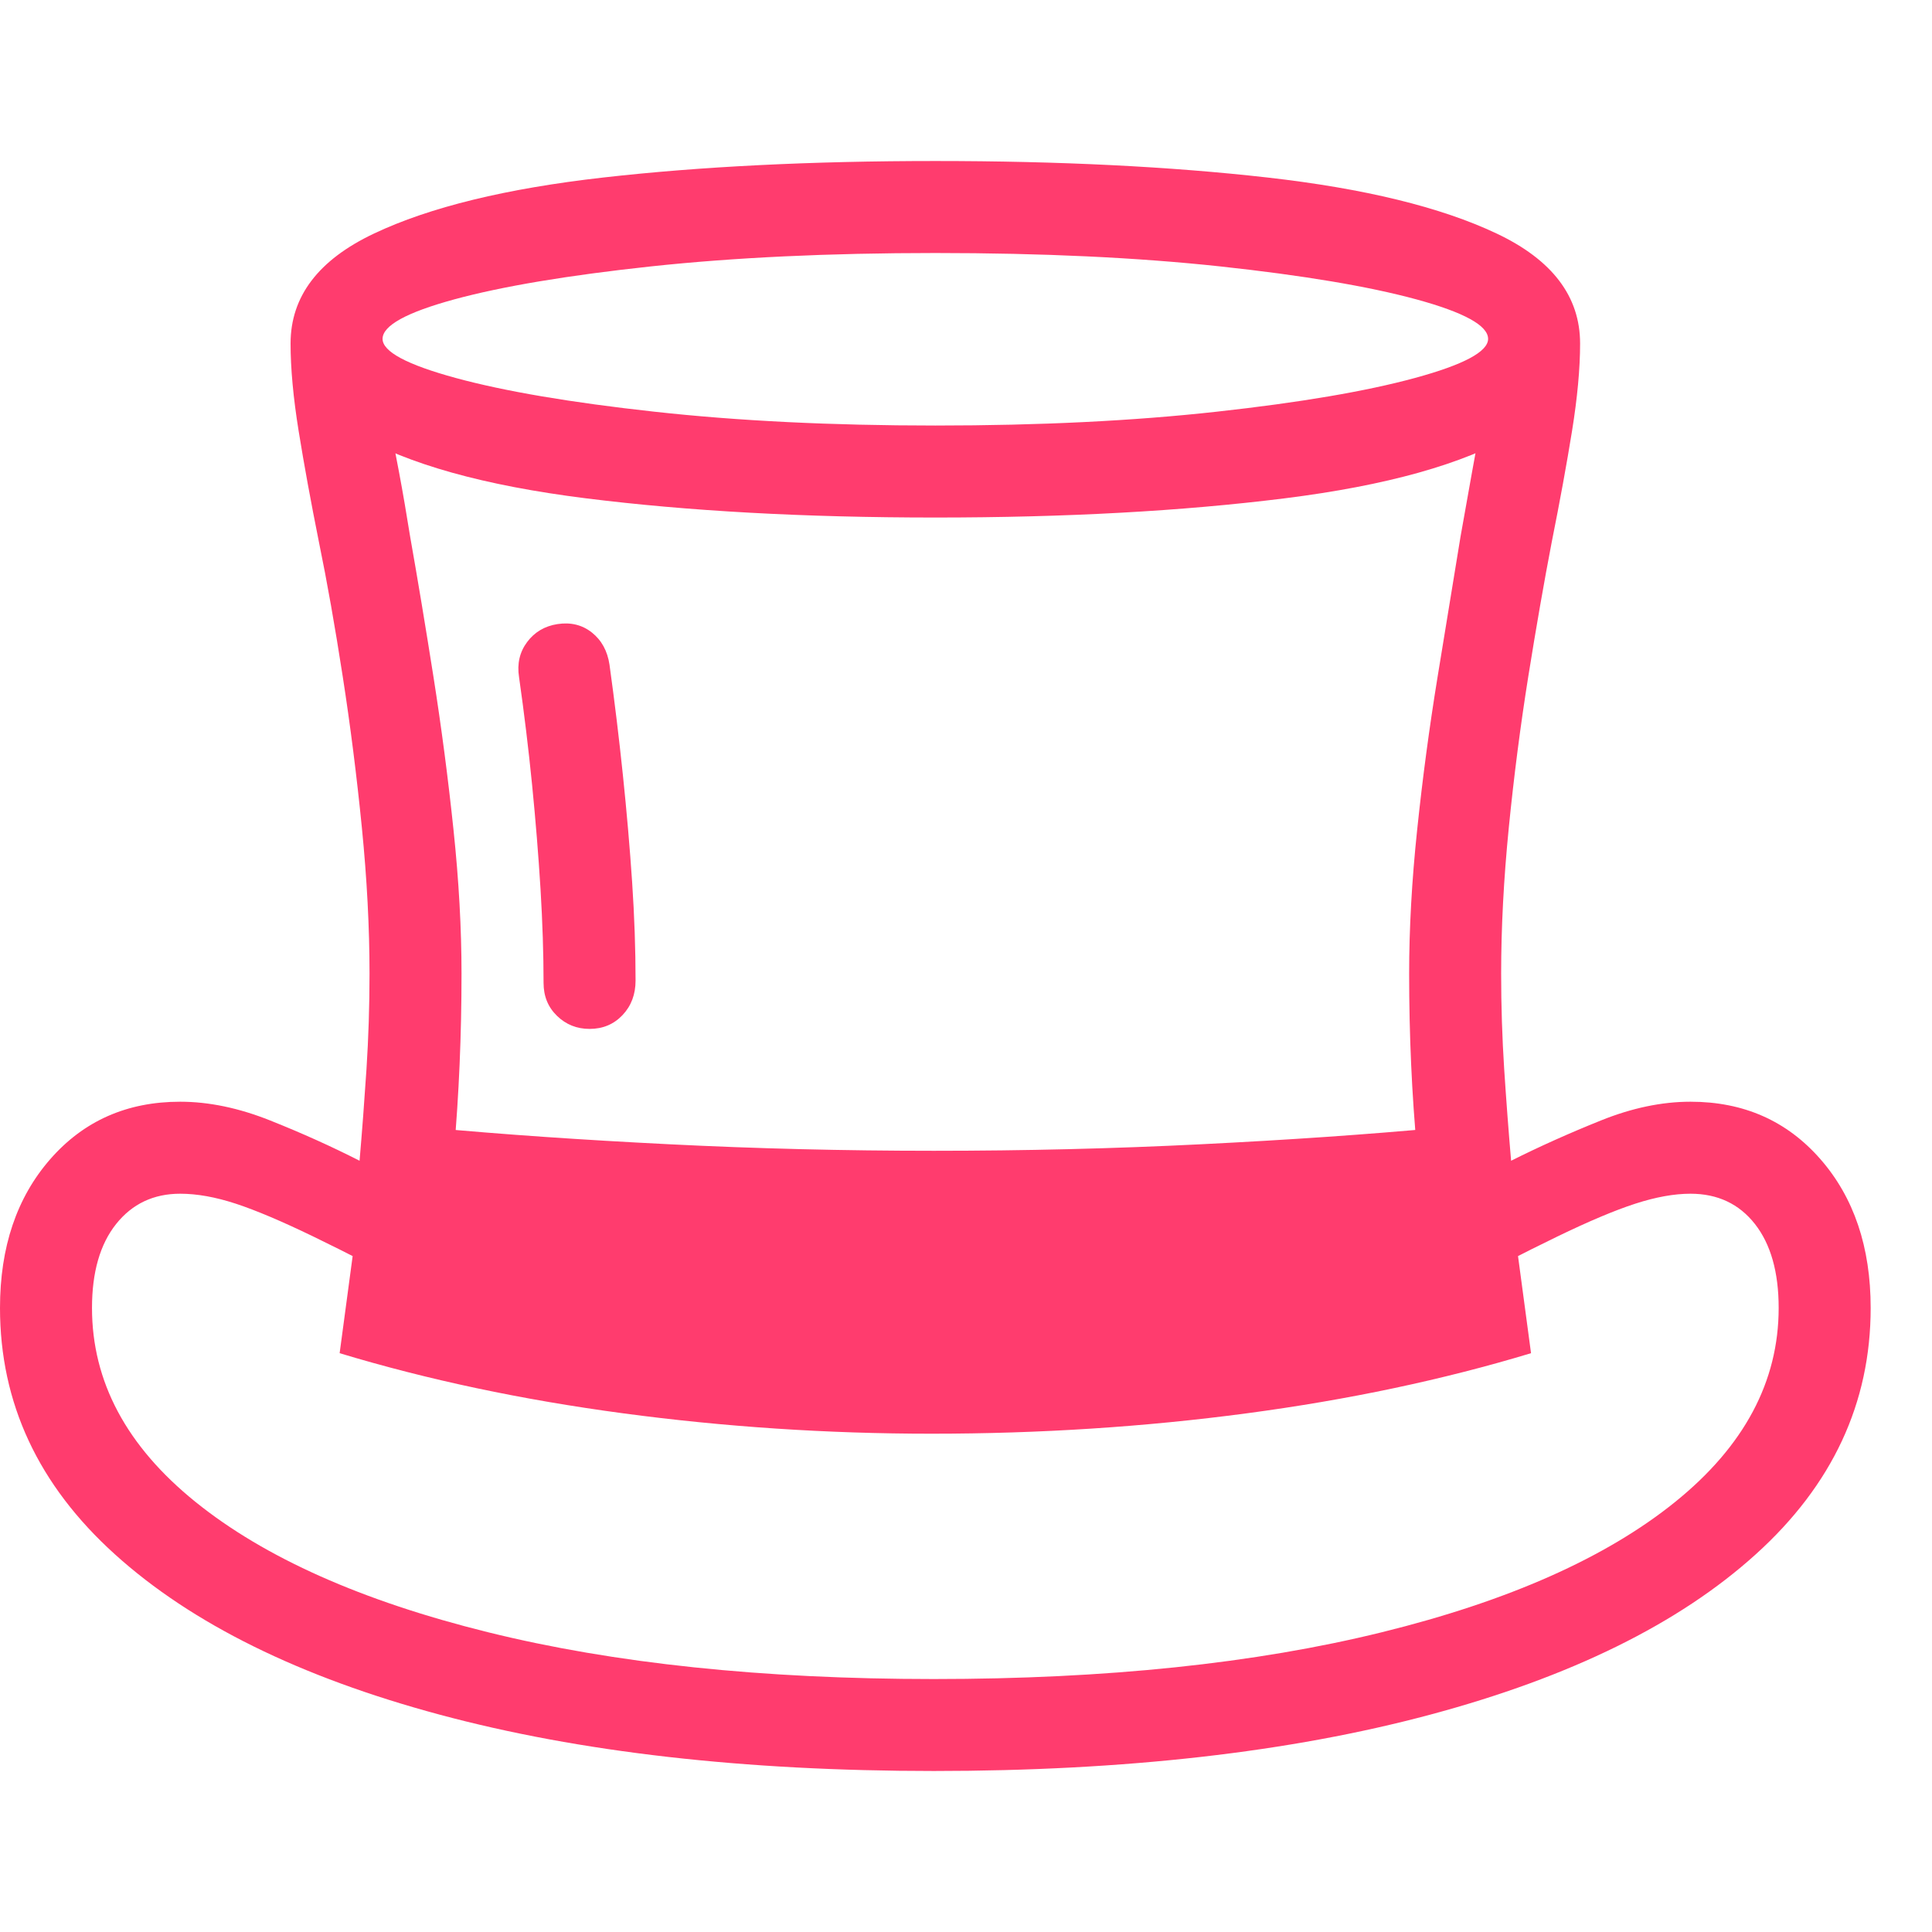 <svg version="1.1" xmlns="http://www.w3.org/2000/svg" style="fill:rgba(0,0,0,1.0)" width="256" height="256" viewBox="0 0 39.375 32.812"><path fill="rgb(255, 60, 110)" d="M19.031 32.812 C15.167 32.812 11.81 32.43 8.961 31.664 C6.112 30.898 3.906 29.81 2.344 28.398 C0.781 26.987 0 25.313 0 23.375 C0 22.135 0.341 21.125 1.023 20.344 C1.706 19.562 2.589 19.172 3.672 19.172 C4.255 19.172 4.867 19.299 5.508 19.555 C6.148 19.81 6.755 20.083 7.328 20.375 C7.38 19.771 7.427 19.148 7.469 18.508 C7.51 17.867 7.531 17.219 7.531 16.562 C7.531 15.625 7.479 14.633 7.375 13.586 C7.271 12.539 7.141 11.51 6.984 10.5 C6.828 9.49 6.667 8.578 6.5 7.766 C6.333 6.932 6.195 6.177 6.086 5.5 C5.977 4.823 5.922 4.229 5.922 3.719 C5.922 2.76 6.49 2.013 7.625 1.477 C8.76 0.94 10.318 0.56 12.297 0.336 C14.276 0.112 16.531 -0 19.062 -0 C21.594 -0 23.849 0.112 25.828 0.336 C27.807 0.56 29.365 0.94 30.5 1.477 C31.635 2.013 32.203 2.76 32.203 3.719 C32.203 4.229 32.148 4.823 32.039 5.5 C31.93 6.177 31.792 6.932 31.625 7.766 C31.469 8.578 31.31 9.49 31.148 10.5 C30.987 11.51 30.854 12.539 30.75 13.586 C30.646 14.633 30.594 15.625 30.594 16.562 C30.594 17.219 30.615 17.867 30.656 18.508 C30.698 19.148 30.745 19.771 30.797 20.375 C31.38 20.083 31.99 19.81 32.625 19.555 C33.26 19.299 33.87 19.172 34.453 19.172 C35.536 19.172 36.419 19.562 37.102 20.344 C37.784 21.125 38.125 22.135 38.125 23.375 C38.125 25.313 37.344 26.987 35.781 28.398 C34.219 29.81 32.008 30.898 29.148 31.664 C26.289 32.43 22.917 32.812 19.031 32.812 Z M18.984 25.938 C16.859 25.938 14.766 25.799 12.703 25.523 C10.641 25.247 8.714 24.839 6.922 24.297 L7.328 21.266 L8.781 19.703 C10.25 19.839 11.87 19.951 13.641 20.039 C15.411 20.128 17.208 20.172 19.031 20.172 C20.885 20.172 22.701 20.128 24.477 20.039 C26.253 19.951 27.875 19.839 29.344 19.703 L30.797 21.266 L31.203 24.297 C29.411 24.839 27.479 25.247 25.406 25.523 C23.333 25.799 21.193 25.938 18.984 25.938 Z M12.016 17.688 C11.755 17.688 11.534 17.599 11.352 17.422 C11.169 17.245 11.078 17.021 11.078 16.75 C11.078 16.156 11.057 15.518 11.016 14.836 C10.974 14.154 10.917 13.445 10.844 12.711 C10.771 11.977 10.682 11.245 10.578 10.516 C10.536 10.245 10.591 10.008 10.742 9.805 C10.893 9.602 11.099 9.479 11.359 9.438 C11.63 9.396 11.865 9.453 12.062 9.609 C12.26 9.766 12.38 9.984 12.422 10.266 C12.526 11.016 12.617 11.766 12.695 12.516 C12.773 13.266 12.836 13.992 12.883 14.695 C12.93 15.398 12.953 16.068 12.953 16.703 C12.953 16.984 12.865 17.219 12.688 17.406 C12.51 17.594 12.286 17.688 12.016 17.688 Z M19.031 30.938 C22.542 30.938 25.586 30.62 28.164 29.984 C30.742 29.349 32.734 28.464 34.141 27.328 C35.547 26.193 36.25 24.875 36.25 23.375 C36.25 22.646 36.089 22.076 35.766 21.664 C35.443 21.253 35.005 21.047 34.453 21.047 C34.12 21.047 33.745 21.115 33.328 21.25 C32.911 21.385 32.38 21.609 31.734 21.922 C31.089 22.234 30.245 22.667 29.203 23.219 C29.099 22.385 28.992 21.38 28.883 20.203 C28.773 19.026 28.719 17.813 28.719 16.562 C28.719 15.646 28.773 14.667 28.883 13.625 C28.992 12.583 29.13 11.549 29.297 10.523 C29.464 9.497 29.62 8.542 29.766 7.656 C29.849 7.198 29.927 6.76 30 6.344 C30.073 5.927 30.146 5.542 30.219 5.188 L30.875 5.562 C29.823 6.177 28.258 6.615 26.18 6.875 C24.102 7.135 21.729 7.266 19.062 7.266 C16.396 7.266 14.023 7.135 11.945 6.875 C9.867 6.615 8.302 6.177 7.25 5.562 L7.906 5.188 C7.979 5.542 8.055 5.927 8.133 6.344 C8.211 6.76 8.286 7.198 8.359 7.656 C8.516 8.542 8.674 9.497 8.836 10.523 C8.997 11.549 9.133 12.583 9.242 13.625 C9.352 14.667 9.406 15.646 9.406 16.562 C9.406 17.813 9.354 19.026 9.25 20.203 C9.146 21.38 9.036 22.385 8.922 23.219 C7.88 22.667 7.036 22.234 6.391 21.922 C5.745 21.609 5.216 21.385 4.805 21.25 C4.393 21.115 4.016 21.047 3.672 21.047 C3.13 21.047 2.695 21.253 2.367 21.664 C2.039 22.076 1.875 22.646 1.875 23.375 C1.875 24.875 2.578 26.193 3.984 27.328 C5.391 28.464 7.378 29.349 9.945 29.984 C12.513 30.62 15.542 30.938 19.031 30.938 Z M19.062 5.391 C21.188 5.391 23.099 5.297 24.797 5.109 C26.495 4.922 27.841 4.693 28.836 4.422 C29.831 4.151 30.328 3.885 30.328 3.625 C30.328 3.354 29.841 3.086 28.867 2.82 C27.893 2.555 26.56 2.331 24.867 2.148 C23.174 1.966 21.24 1.875 19.062 1.875 C16.896 1.875 14.964 1.966 13.266 2.148 C11.568 2.331 10.232 2.555 9.258 2.82 C8.284 3.086 7.797 3.354 7.797 3.625 C7.797 3.885 8.294 4.151 9.289 4.422 C10.284 4.693 11.633 4.922 13.336 5.109 C15.039 5.297 16.948 5.391 19.062 5.391 Z M39.375 27.344" /></svg>
